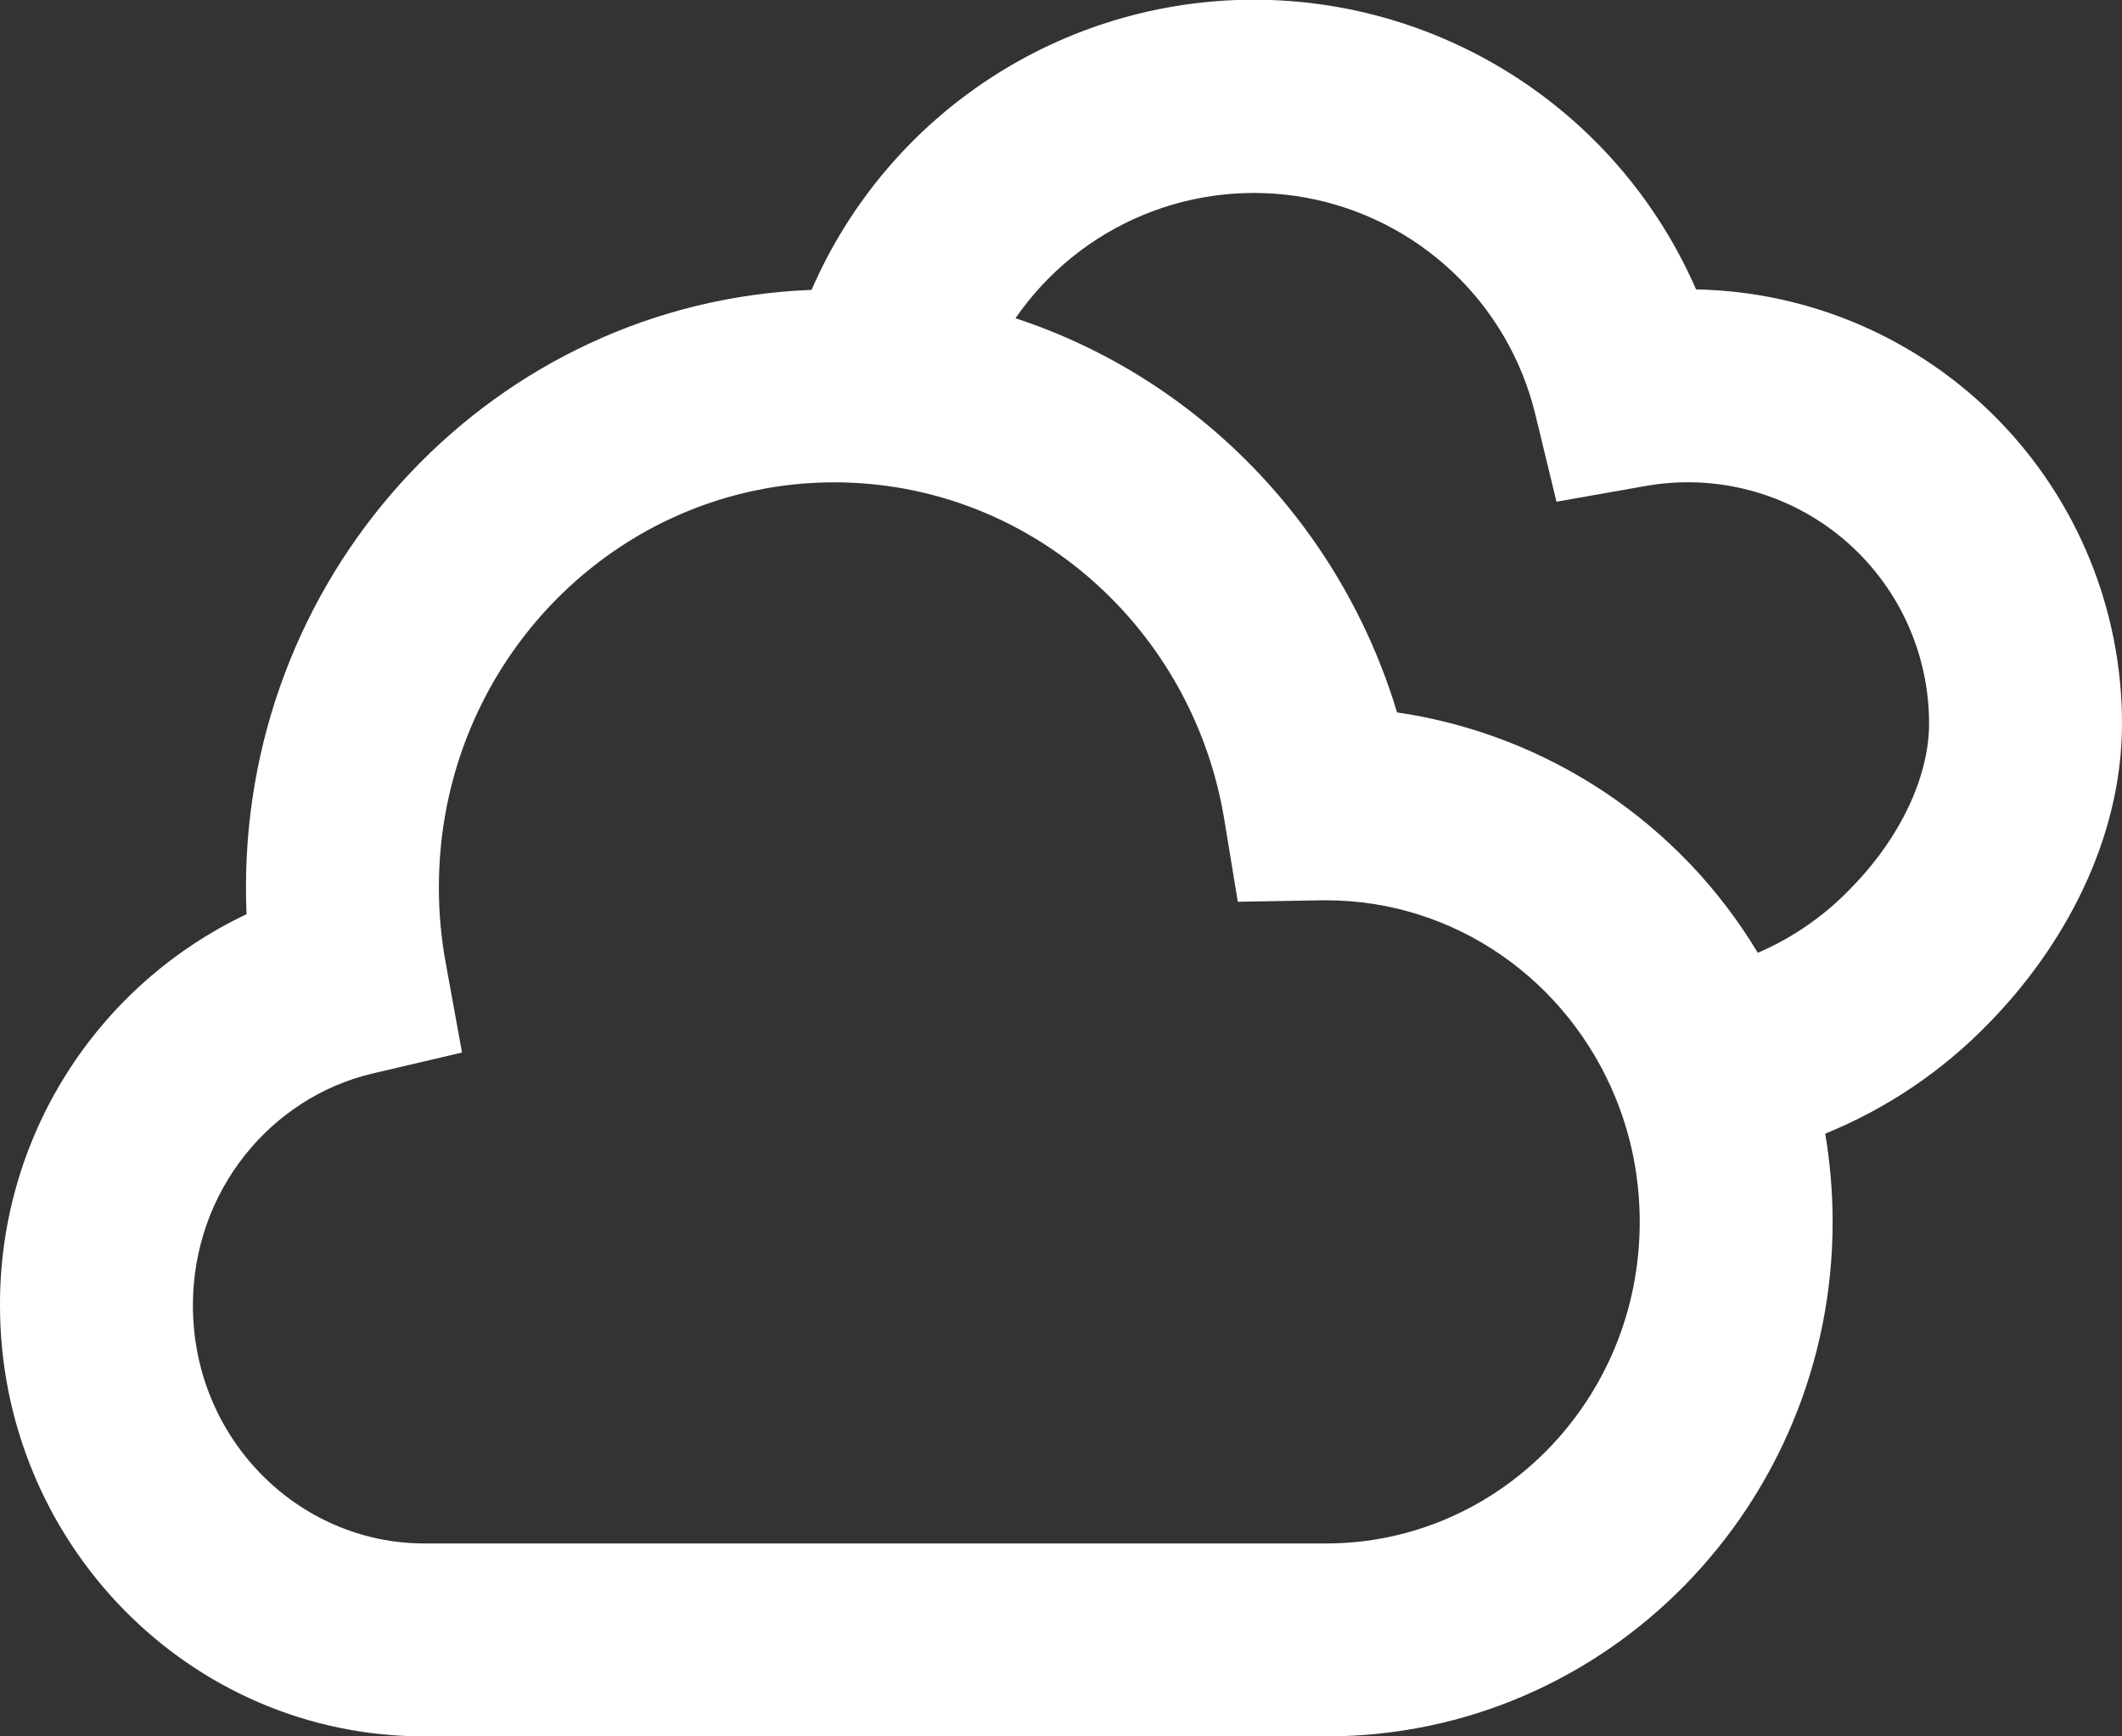 <svg width="44" height="36" viewBox="0 0 44 36" fill="none" xmlns="http://www.w3.org/2000/svg">
<rect x="0" y="0" width="44" height="36" fill="#333333" stroke="none"/>
<path d="M16.828 6.01C17.604 4.223 18.885 2.702 20.513 1.634C22.142 0.565 24.047 -0.005 25.995 -0.006C27.943 -0.007 29.848 0.561 31.478 1.628C33.108 2.695 34.39 4.214 35.168 6C37.526 6.044 39.772 7.012 41.424 8.695C43.075 10.378 44 12.642 44 15C44 17.432 42.766 19.66 41.226 21.226C40.269 22.211 39.118 22.987 37.846 23.504C37.946 24.098 38 24.71 38 25.334C38 31.188 33.336 36 27.5 36H8.8C3.904 36 -1.60759e-07 31.964 -1.60759e-07 27.066C-0.006 25.368 0.471 23.703 1.376 22.267C2.282 20.83 3.577 19.681 5.112 18.954C5.104 18.769 5.1 18.585 5.1 18.4C5.1 11.748 10.276 6.26 16.828 6.01ZM21.056 6.598C24.846 7.842 27.808 10.914 28.968 14.77C30.506 14.995 31.975 15.559 33.269 16.421C34.562 17.283 35.648 18.421 36.448 19.754C37.173 19.443 37.828 18.989 38.374 18.42C39.41 17.366 40 16.094 40 15C40 14.269 39.84 13.547 39.531 12.884C39.222 12.222 38.771 11.635 38.211 11.165C37.65 10.696 36.994 10.355 36.287 10.167C35.581 9.979 34.842 9.948 34.122 10.076L32.274 10.402L31.832 8.578C31.557 7.453 30.962 6.432 30.12 5.637C29.278 4.843 28.224 4.309 27.085 4.099C25.946 3.89 24.771 4.015 23.701 4.458C22.632 4.901 21.713 5.645 21.056 6.598ZM17.3 10C12.808 10 9.1 13.724 9.1 18.4C9.1 18.932 9.148 19.45 9.24 19.952L9.58 21.822L7.728 22.256C5.616 22.75 4 24.696 4 27.066C4 29.828 6.186 32 8.8 32H27.5C31.054 32 34 29.052 34 25.334C34 24.414 33.82 23.546 33.498 22.758C32.506 20.334 30.178 18.666 27.5 18.666H27.392L25.666 18.696L25.386 16.992C24.77 13.248 21.746 10.38 18.056 10.036C17.805 10.012 17.552 10 17.3 10Z" fill="white"/>
</svg>
